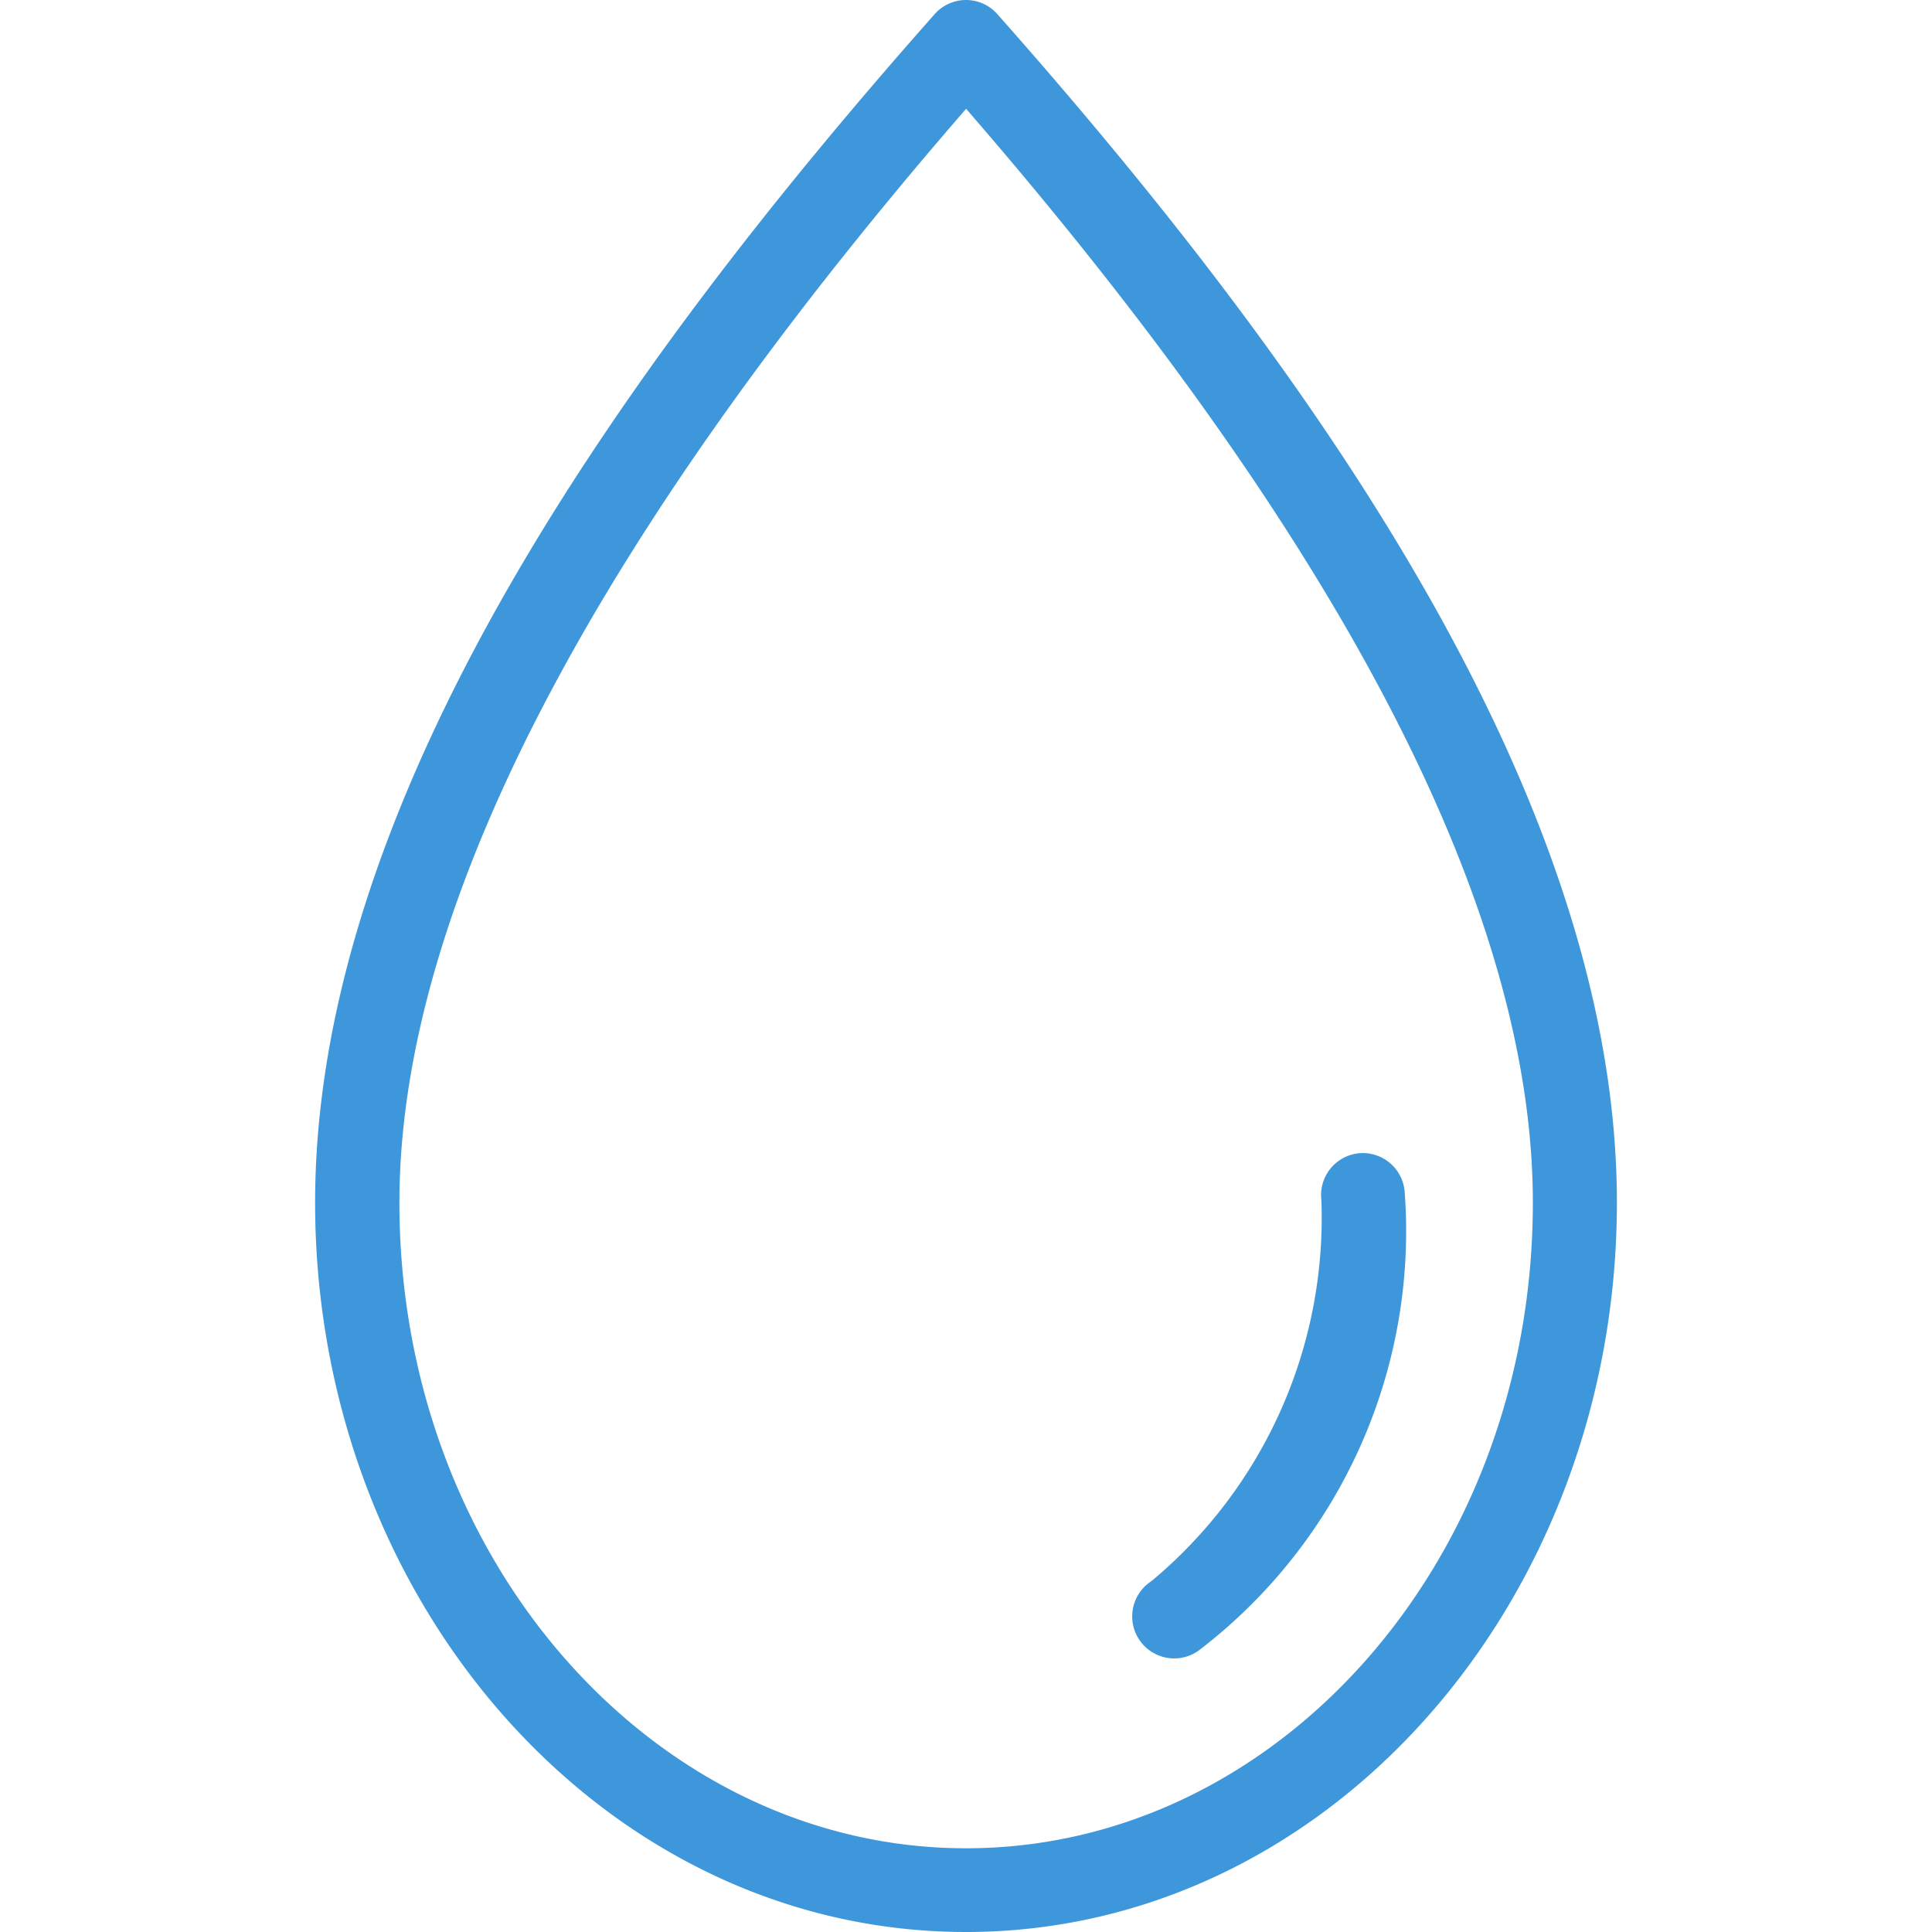 <svg xmlns="http://www.w3.org/2000/svg" xmlns:xlink="http://www.w3.org/1999/xlink" viewBox="-3188 6525 30 30">
  <defs>
    <style>
      .cls-1 {
        fill: #fff;
        stroke: #95989a;
      }

      .cls-2 {
        clip-path: url(#clip-path);
      }

      .cls-3 {
        fill: #3e97db;
      }
    </style>
    <clipPath id="clip-path">
      <rect id="Rectangle_236" data-name="Rectangle 236" class="cls-1" width="30" height="30" transform="translate(495 1857)"/>
    </clipPath>
  </defs>
  <g id="Mask_Group_97" data-name="Mask Group 97" class="cls-2" transform="translate(-3683 4668)">
    <g id="water" transform="translate(572.651 -449.517)">
      <path id="Path_601" data-name="Path 601" class="cls-3" d="M24.461,717.353a.652.652,0,0,1,.387.214c4.951,5.588,9.618,12.222,9.618,18.452,0,6.207-4.491,11.326-10.107,11.326s-10.107-5.119-10.107-11.326c0-6.229,4.671-12.864,9.618-18.452a.652.652,0,0,1,.591-.214Zm-.1,1.681c-4.667,5.378-8.8,11.62-8.8,16.985,0,5.582,3.981,10.026,8.8,10.026s8.8-4.443,8.8-10.026c0-5.365-4.136-11.607-8.8-16.984ZM30.6,735.255a.652.652,0,0,1,.571.6,8.193,8.193,0,0,1-3.189,7.112.652.652,0,1,1-.744-1.07,7.339,7.339,0,0,0,2.639-5.92.652.652,0,0,1,.723-.723Z" transform="translate(-87.01 1589.172)"/>
    </g>
  </g>
</svg>
